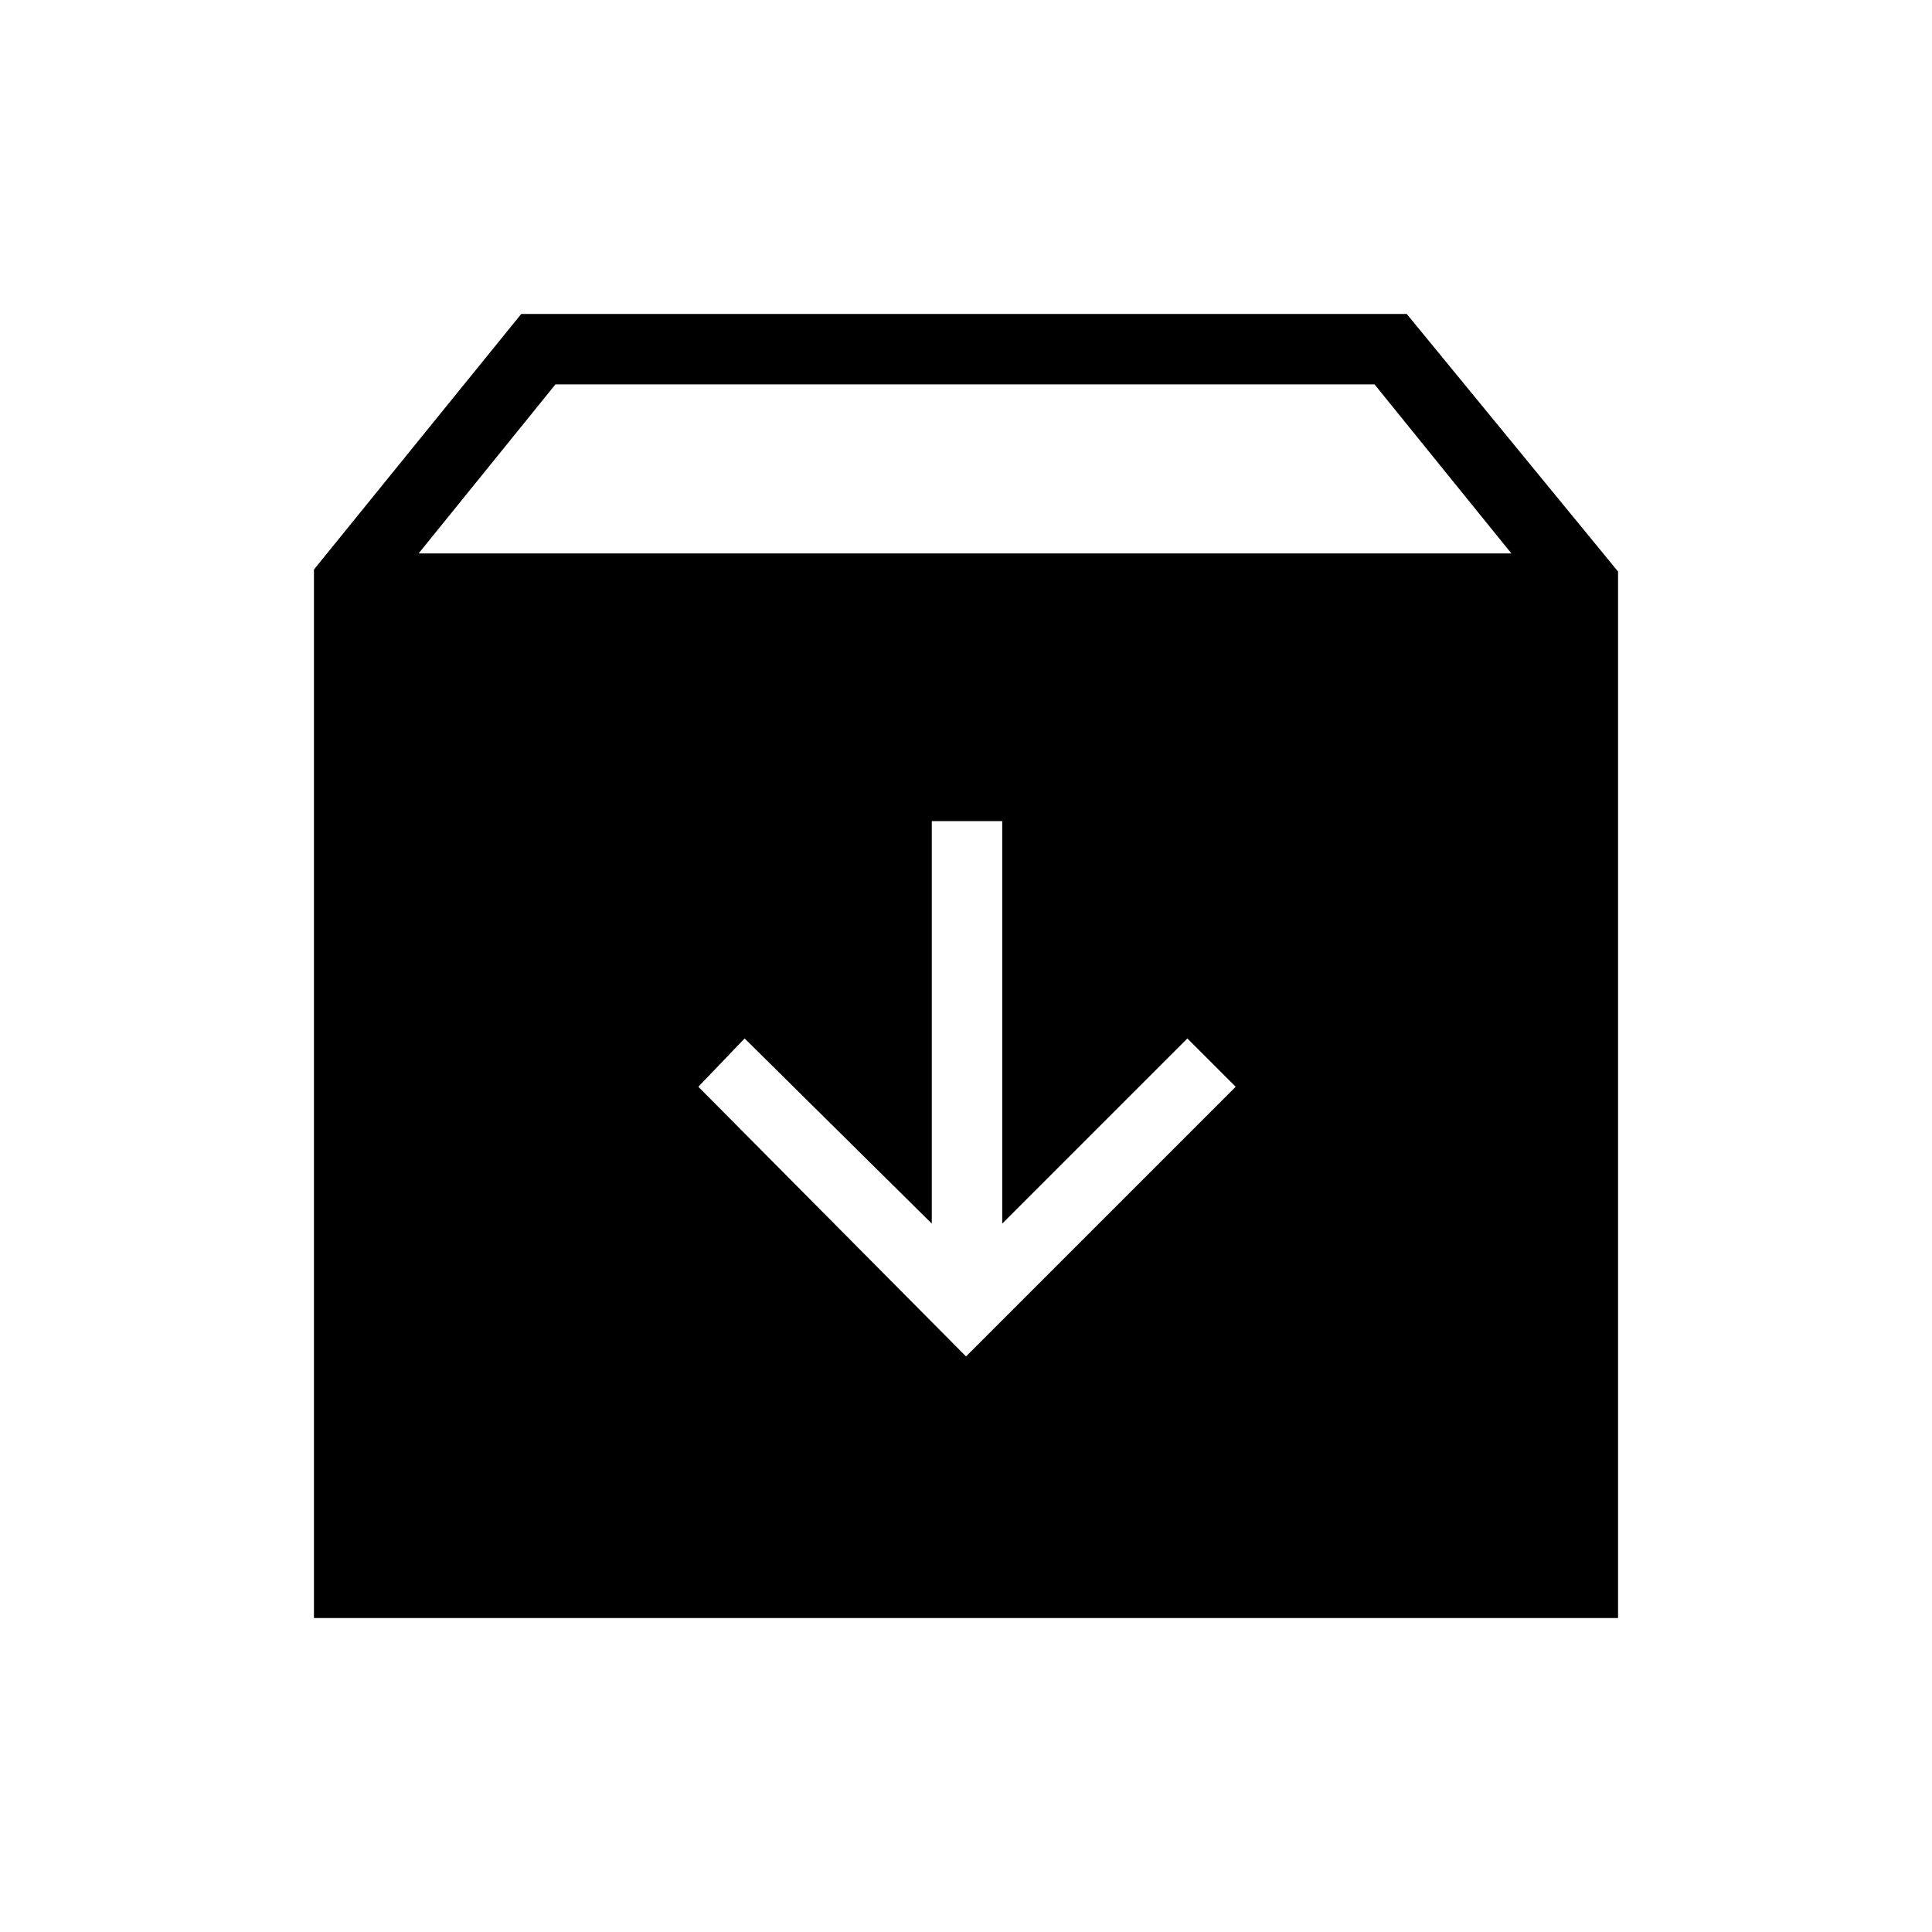 <svg xmlns="http://www.w3.org/2000/svg" height="48" viewBox="0 -960 960 960" width="48"><path d="m480-286 134-134-24-24-92 92v-200h-35v200l-93-92-23 24 133 134ZM156-156v-521l103-127h440l105 128v520H156Zm52-529h543l-68-84H276l-68 84Z"/></svg>